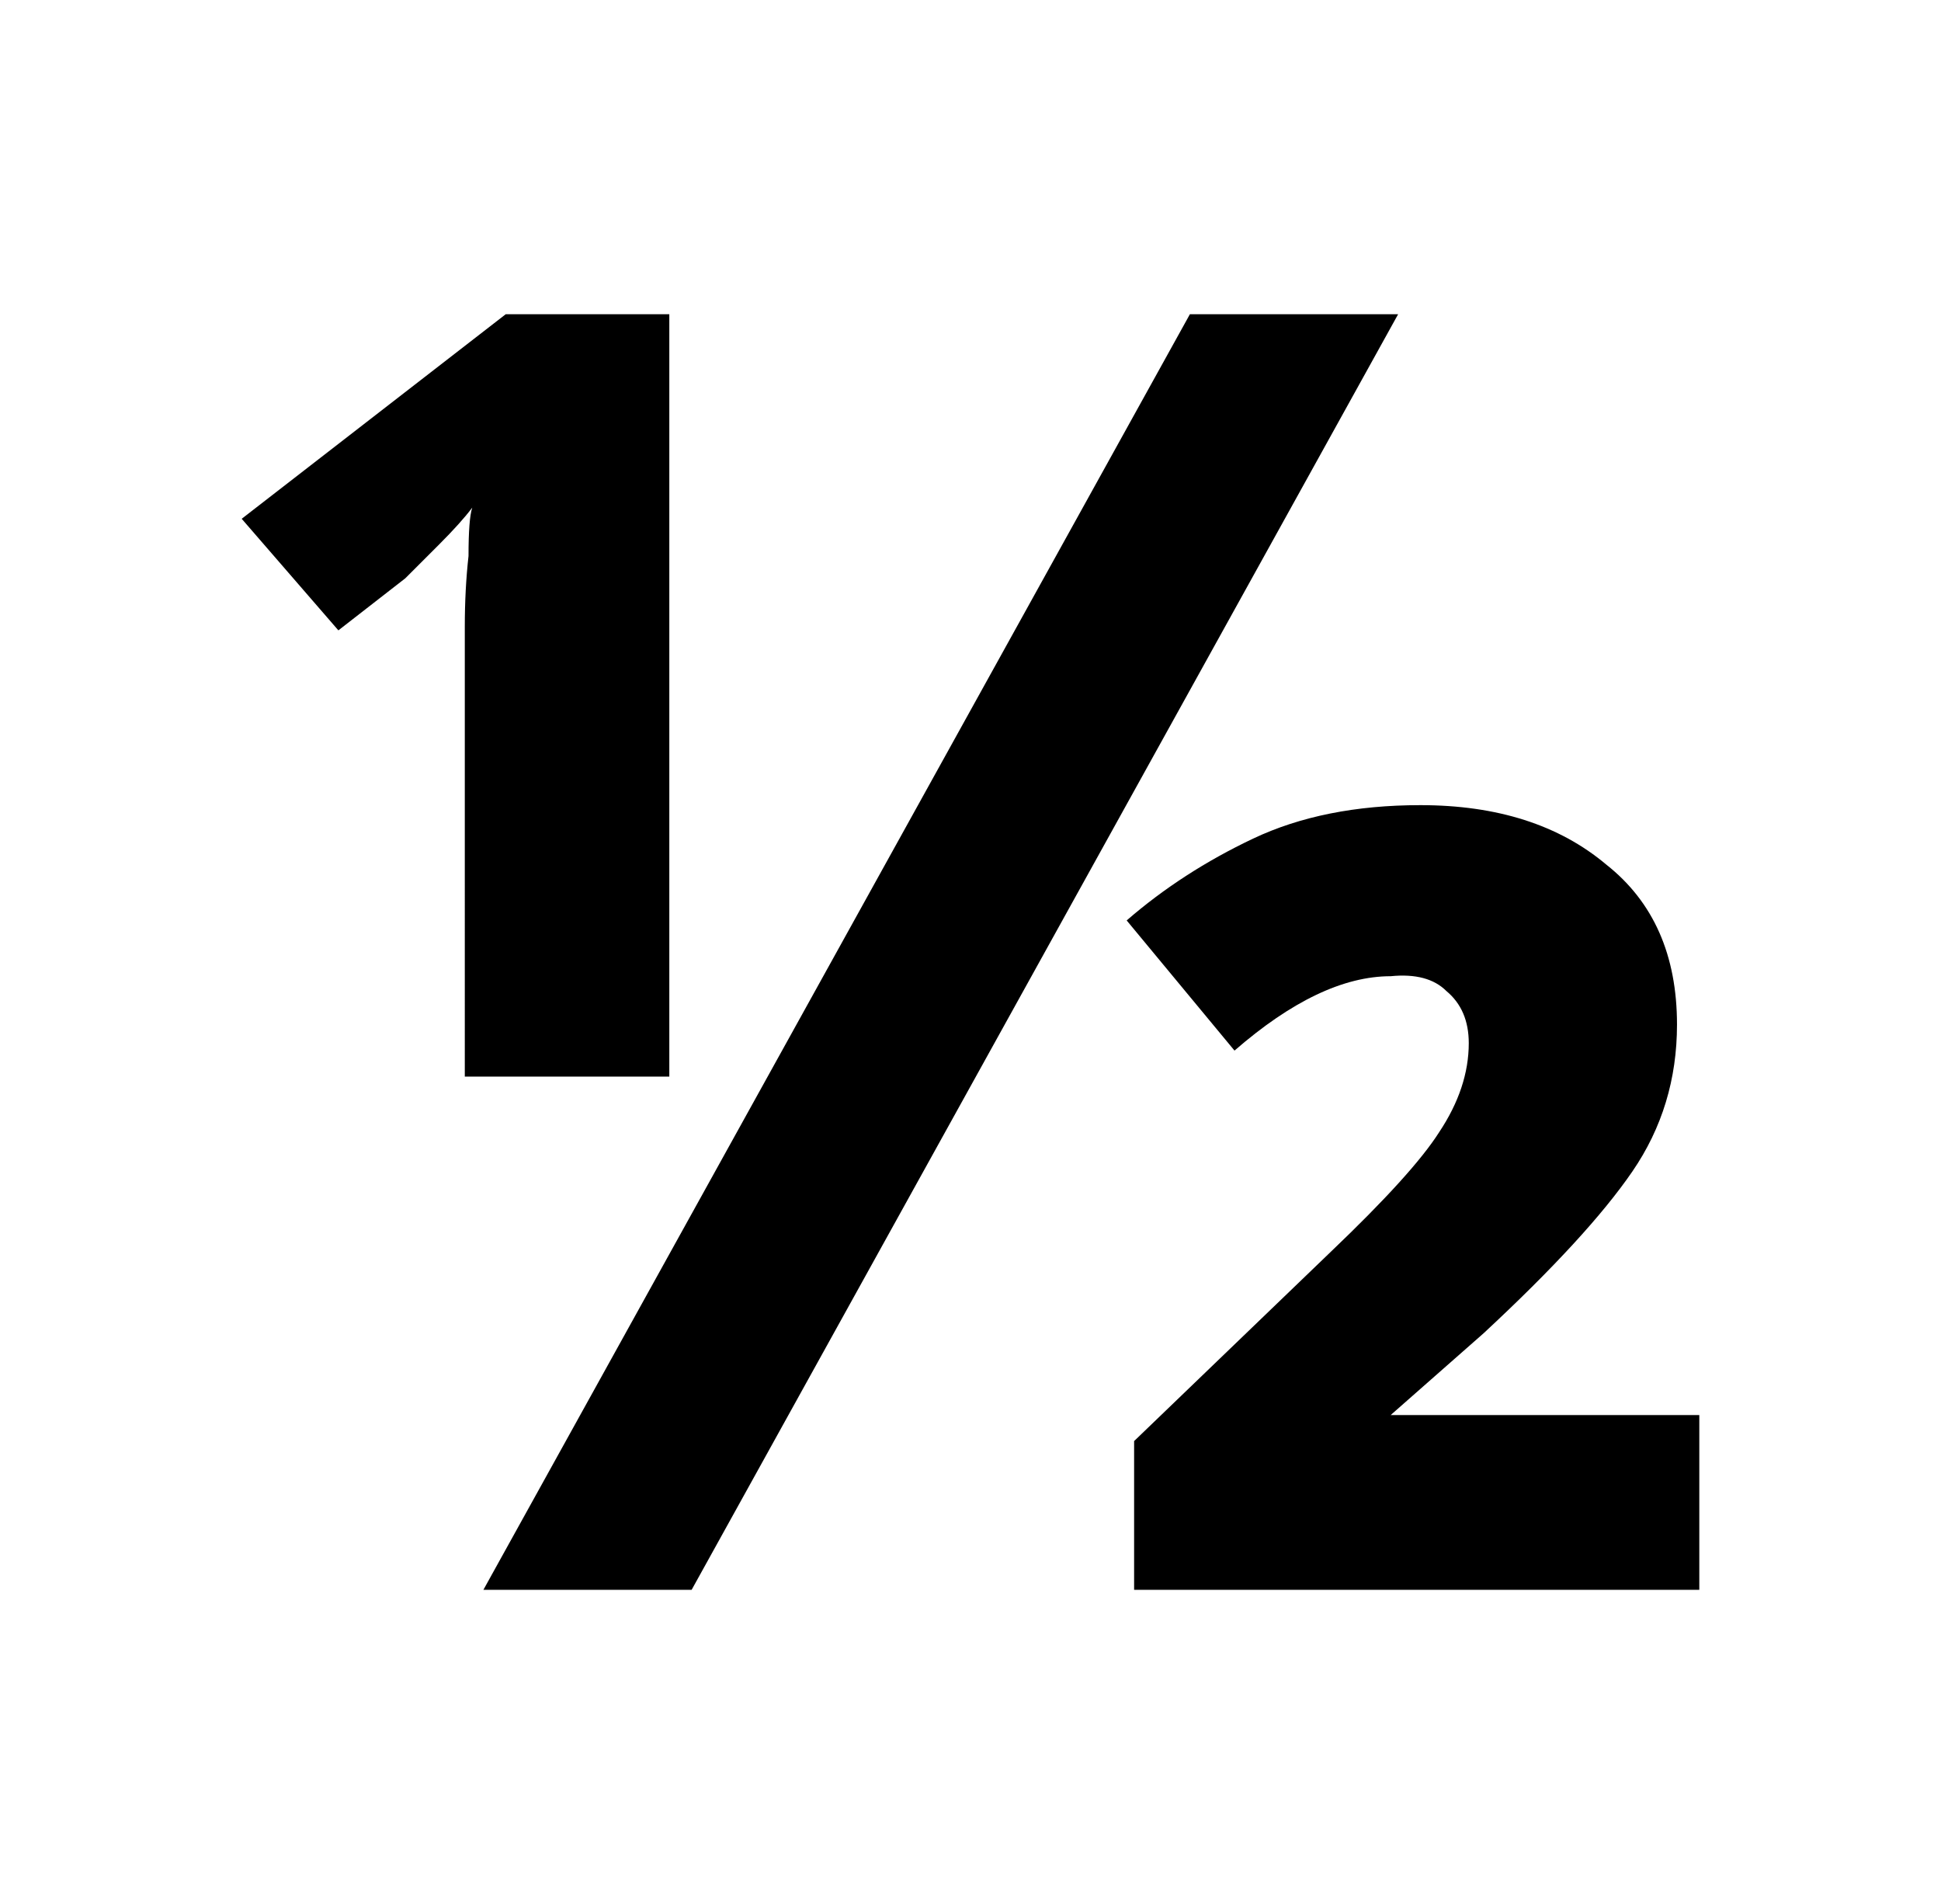 <svg xmlns="http://www.w3.org/2000/svg" viewBox="-10 0 522 512"><path fill="currentColor" d="m120 427.5 190-343h56l-190 343zm-5-242v-17q0-10 1-19 0-10 1-13-3 4-9 10l-9 9-18 14-26-30 71-55h44v205h-55zm180 242v-40l53-51q22-21 29-32 8-12 8-24 0-9-6-14-5-5-15-4-19 0-42 20l-29-35q15-13 34-22t45-9q31 0 50 16 19 15 19 43 0 22-12 39.5t-40 43.5l-25 22h83v47z"/></svg>